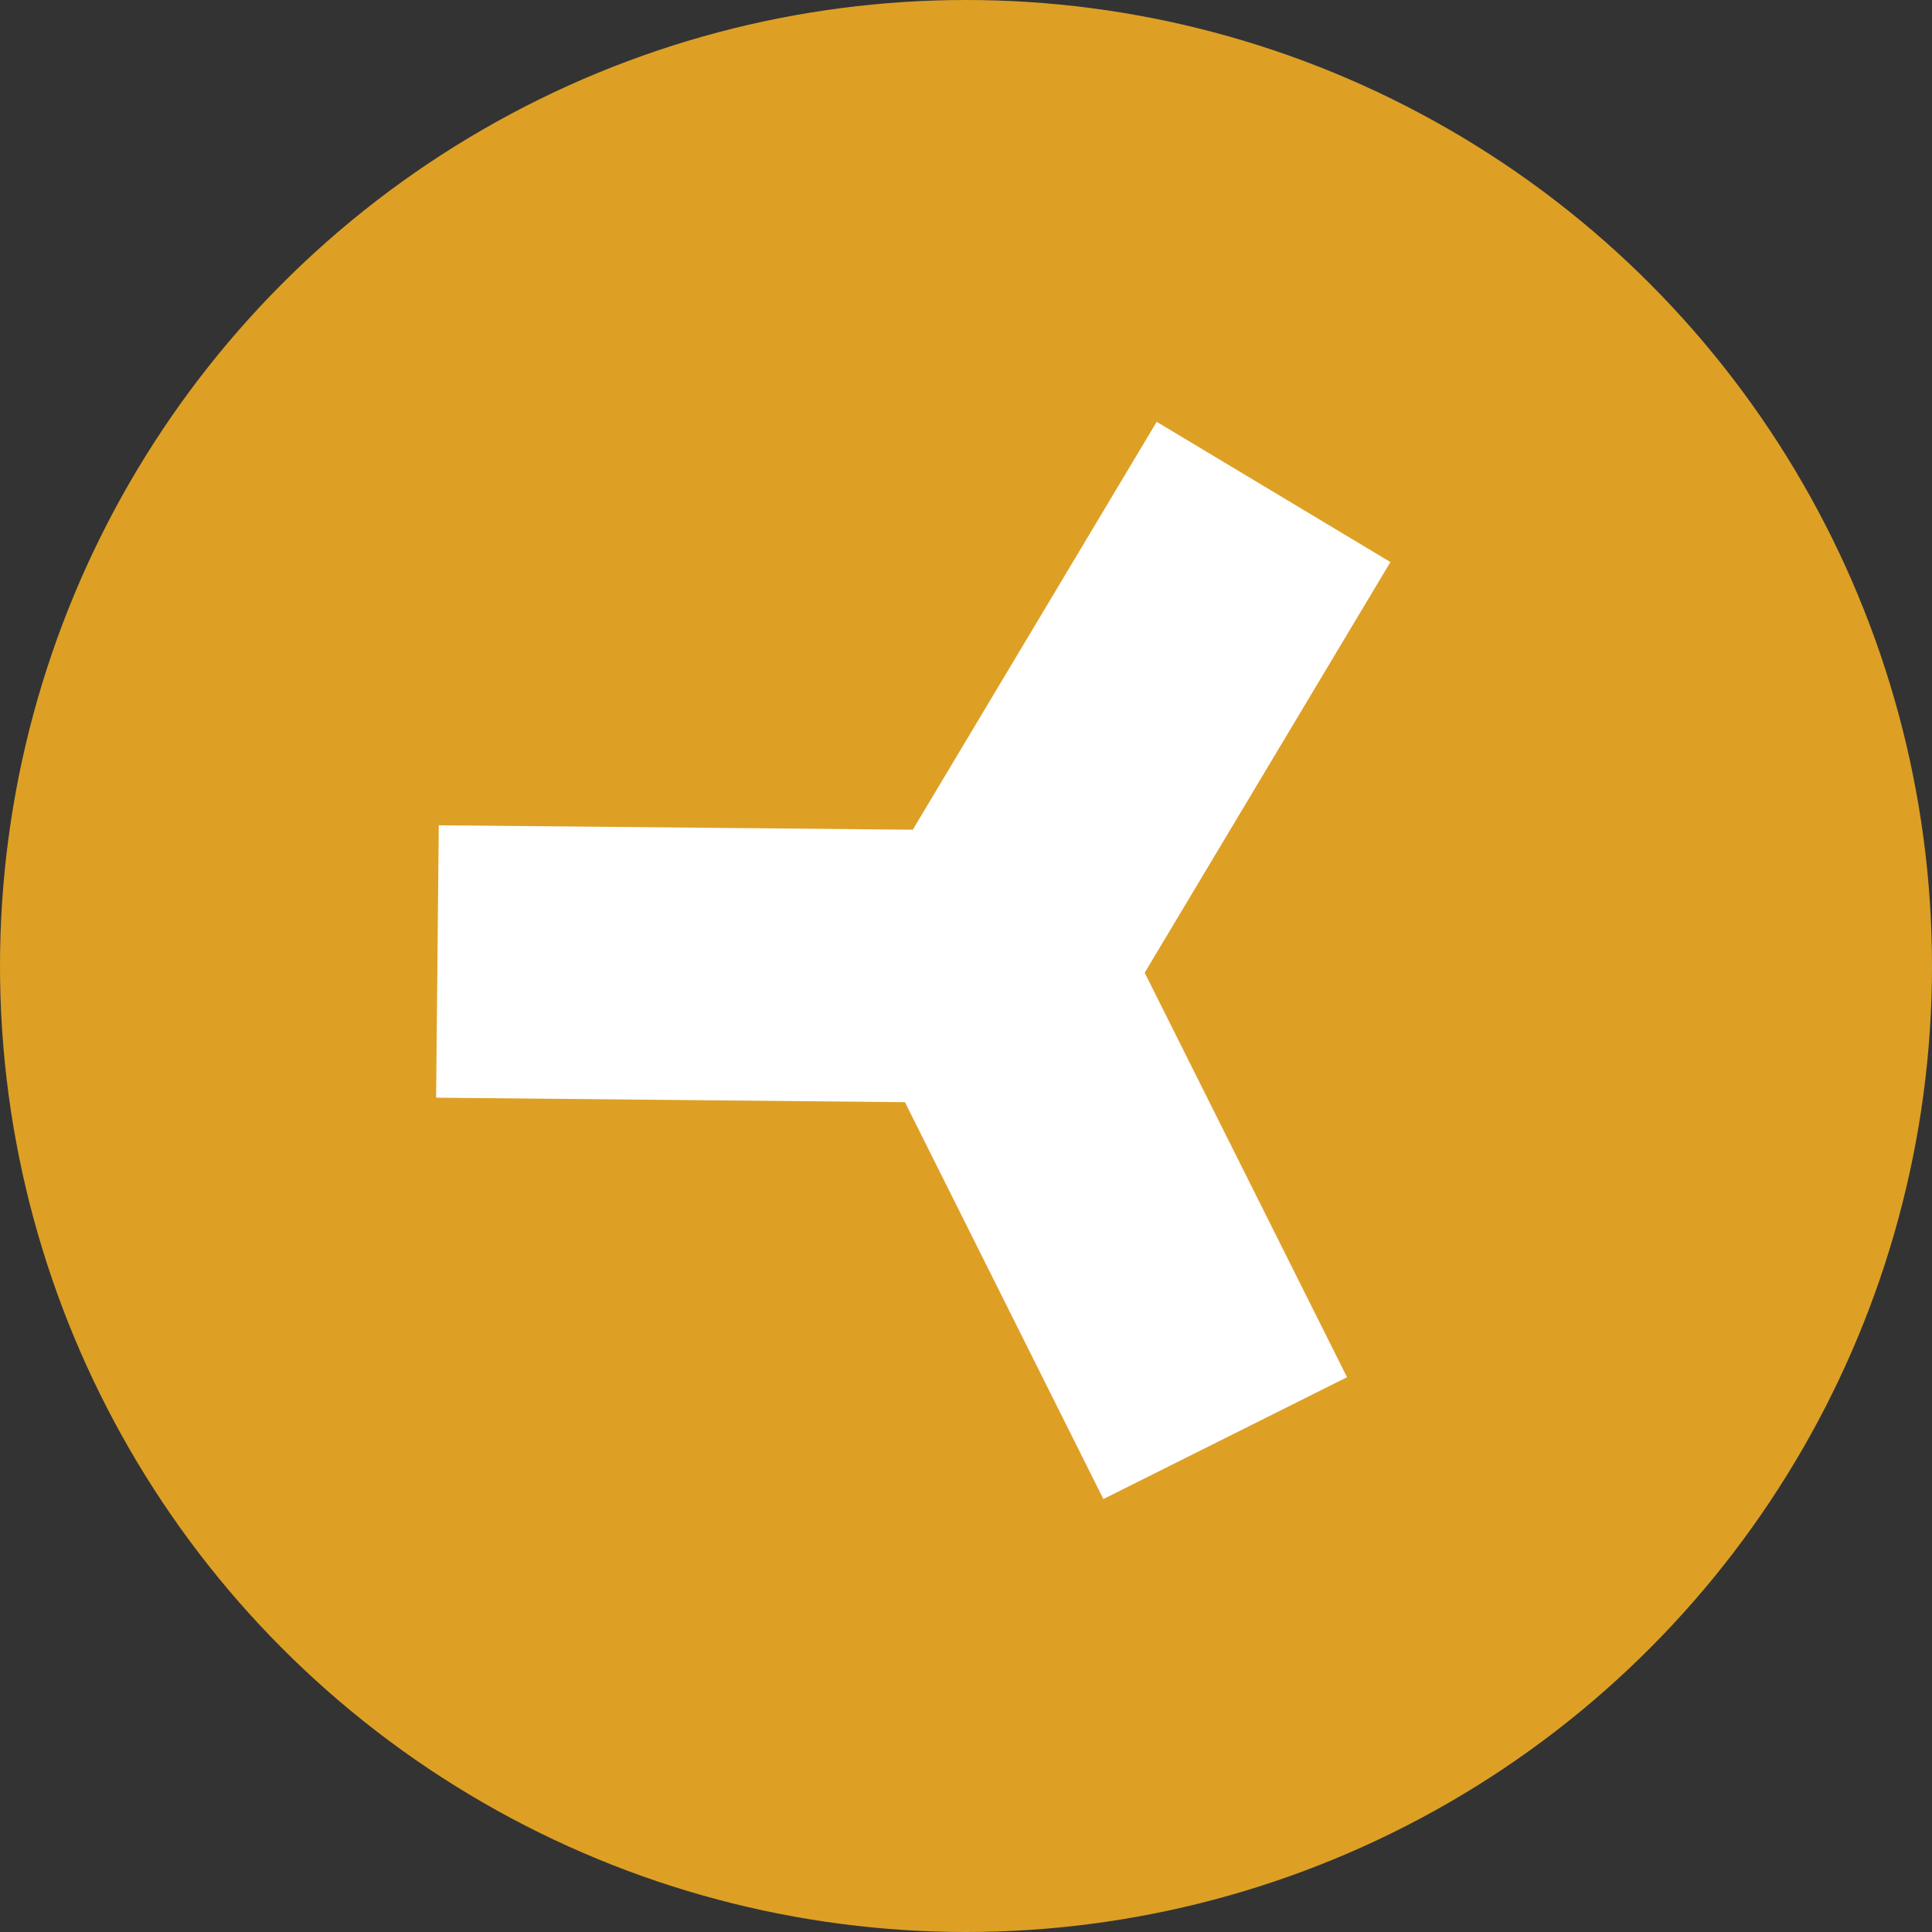 <svg xmlns="http://www.w3.org/2000/svg" width="37" height="37" viewBox="0 0 37 37">
  <rect x="0" y="0" width="37" height="37" fill="#333333" stroke="none"/>
  <g id="Group_1467" data-name="Group 1467" transform="translate(19325 4941.758)">
    <circle id="Ellipse_143" data-name="Ellipse 143" cx="18.5" cy="18.5" r="18.5" transform="translate(-19325 -4941.758)" fill="#dda025"/>
    <path id="Path_2070" data-name="Path 2070" d="M9.129,33.957.051,33.872,0,39.089l8.979.086,3.8,7.6,4.666-2.333-3.875-7.746,4.706-7.865L13.8,26.145Z" transform="translate(-19316.648 -4959.825)" fill="#fff"/>
  </g>
</svg>
